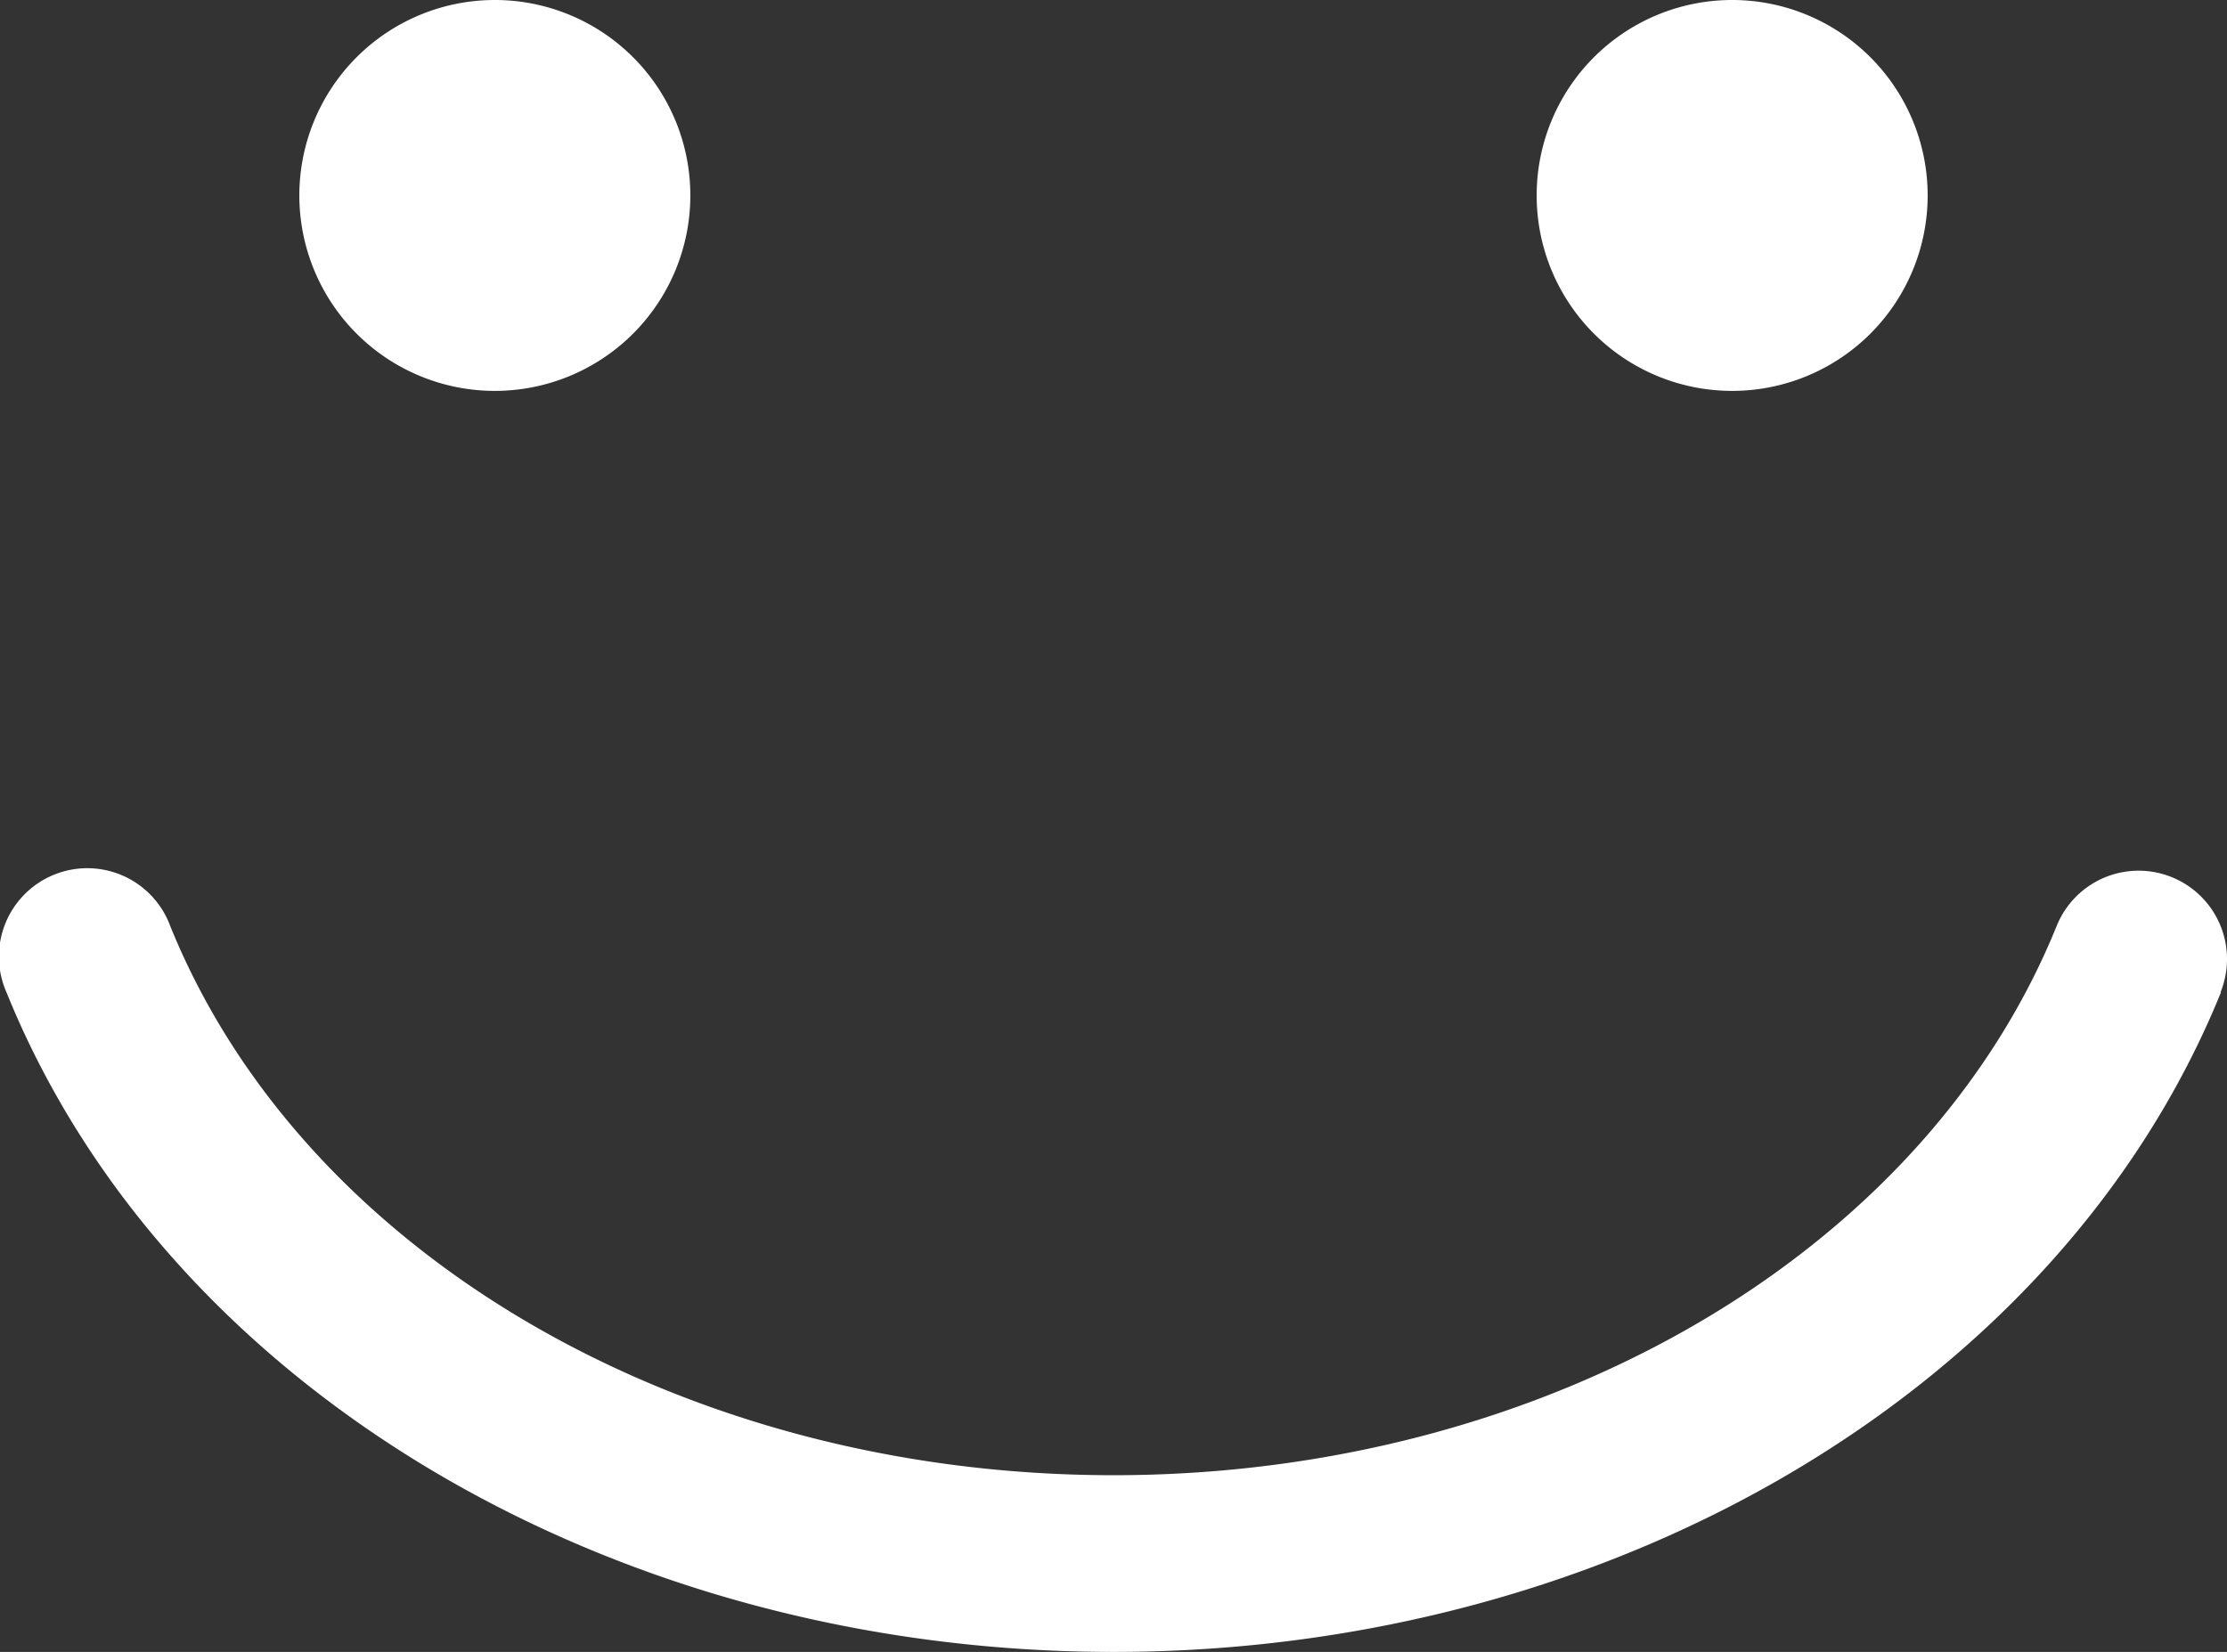 <svg xmlns="http://www.w3.org/2000/svg" width="25.198" height="18.696" viewBox="0 0 25.198 18.696">
  <rect x="0" y="0" width="25.198" height="18.696" fill="#333333" stroke="none"/>
  <path id="Path_18865" data-name="Path 18865" d="M792.157,292.526a2.212,2.212,0,1,1,2.212,2.212,2.212,2.212,0,0,1-2.212-2.212m14,0a2.212,2.212,0,1,0,2.212-2.212,2.212,2.212,0,0,0-2.212,2.212m7.738,9.018a1,1,0,0,0-1.854-.751c-1.506,3.719-5.8,6.217-10.673,6.217s-9.167-2.5-10.672-6.216a1,1,0,1,0-1.853.75c1.806,4.466,6.841,7.466,12.525,7.466S812.087,306.01,813.9,301.544Z" transform="translate(-788.77 -290.314)" fill="#fff"/>
</svg>
